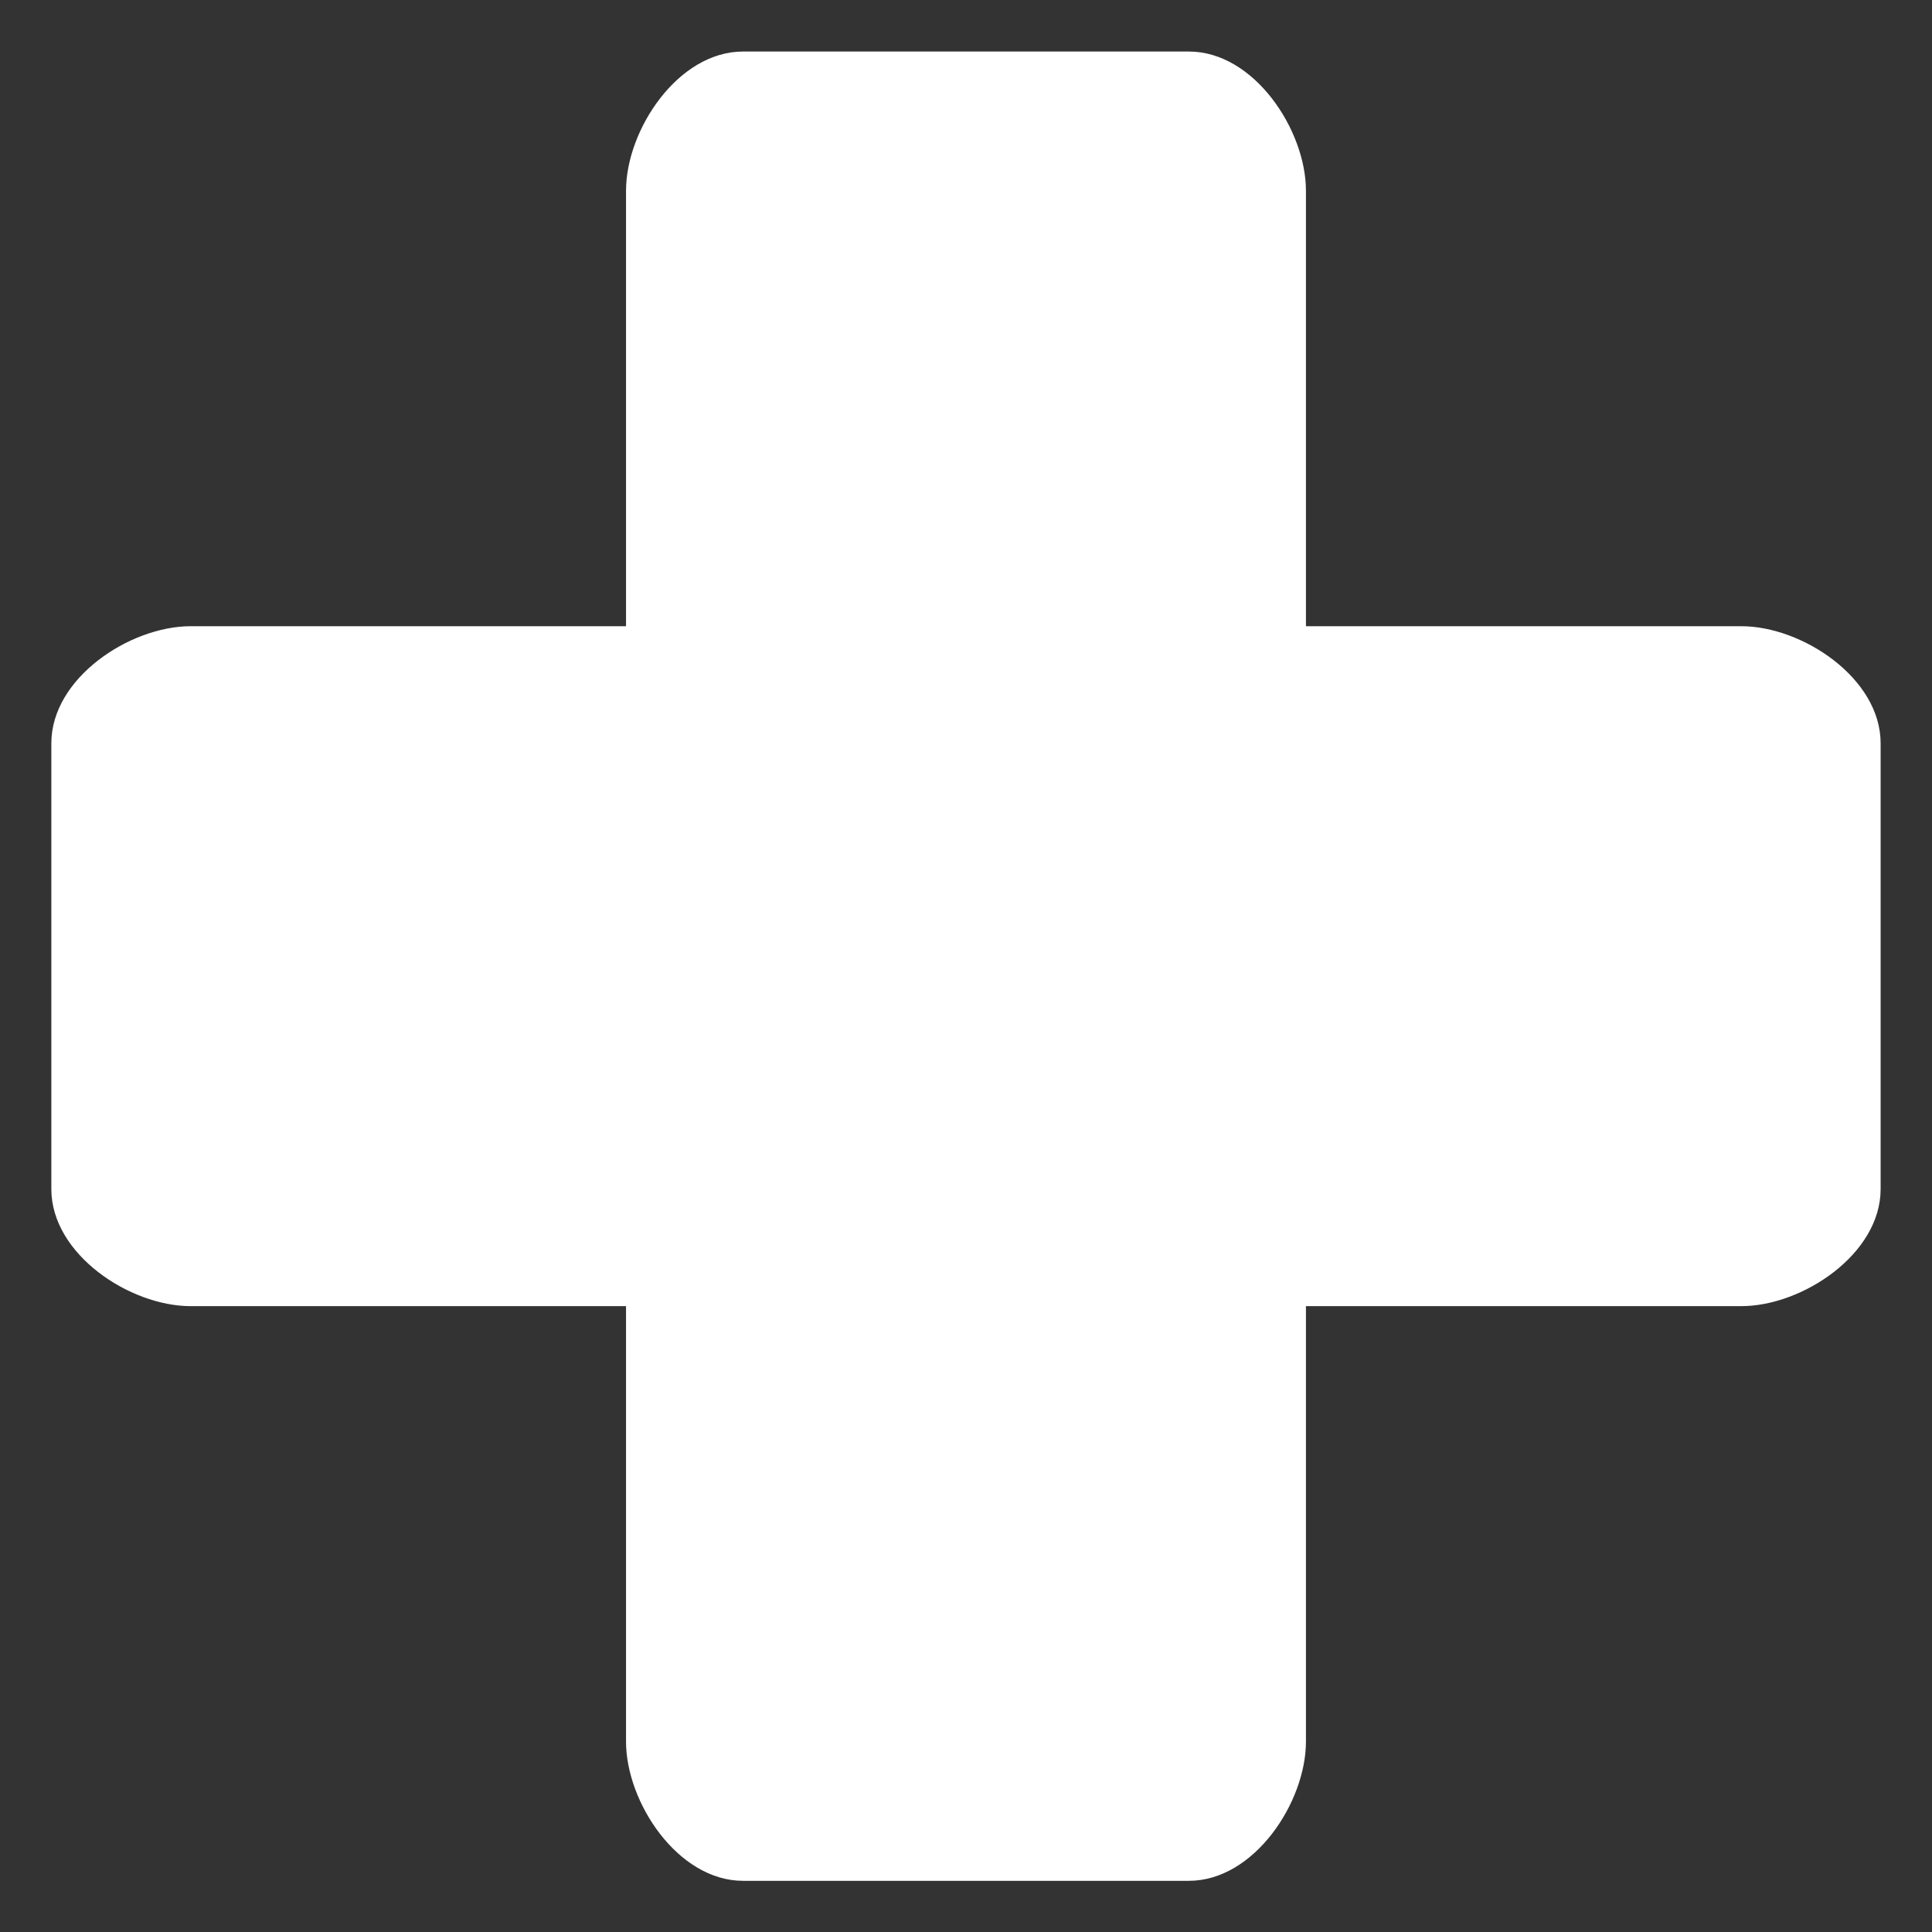 <?xml version="1.0" encoding="UTF-8"?>
<svg width="25" height="25" fill="white" version="1.1" viewBox="0 0 60.325 60.325" xmlns="http://www.w3.org/2000/svg">
 <rect x="0" y="0" width="60.325" height="60.325" fill="#333333" stroke="none"/>
 <path d="m40.777 54.38c0 1.896-1.619 4.347-3.654 4.347h-13.922c-2.035 0-3.654-2.451-3.654-4.347v-13.597h-13.597c-1.896 0-4.347-1.619-4.347-3.654v-13.922c0-2.035 2.451-3.654 4.347-3.654h13.597v-13.597c0-1.896 1.619-4.347 3.654-4.347h13.922c2.035 0 3.654 2.451 3.654 4.347v13.597h13.597c1.896 0 4.347 1.619 4.347 3.654v13.922c0 2.035-2.451 3.654-4.347 3.654h-13.597z"/>
</svg>
